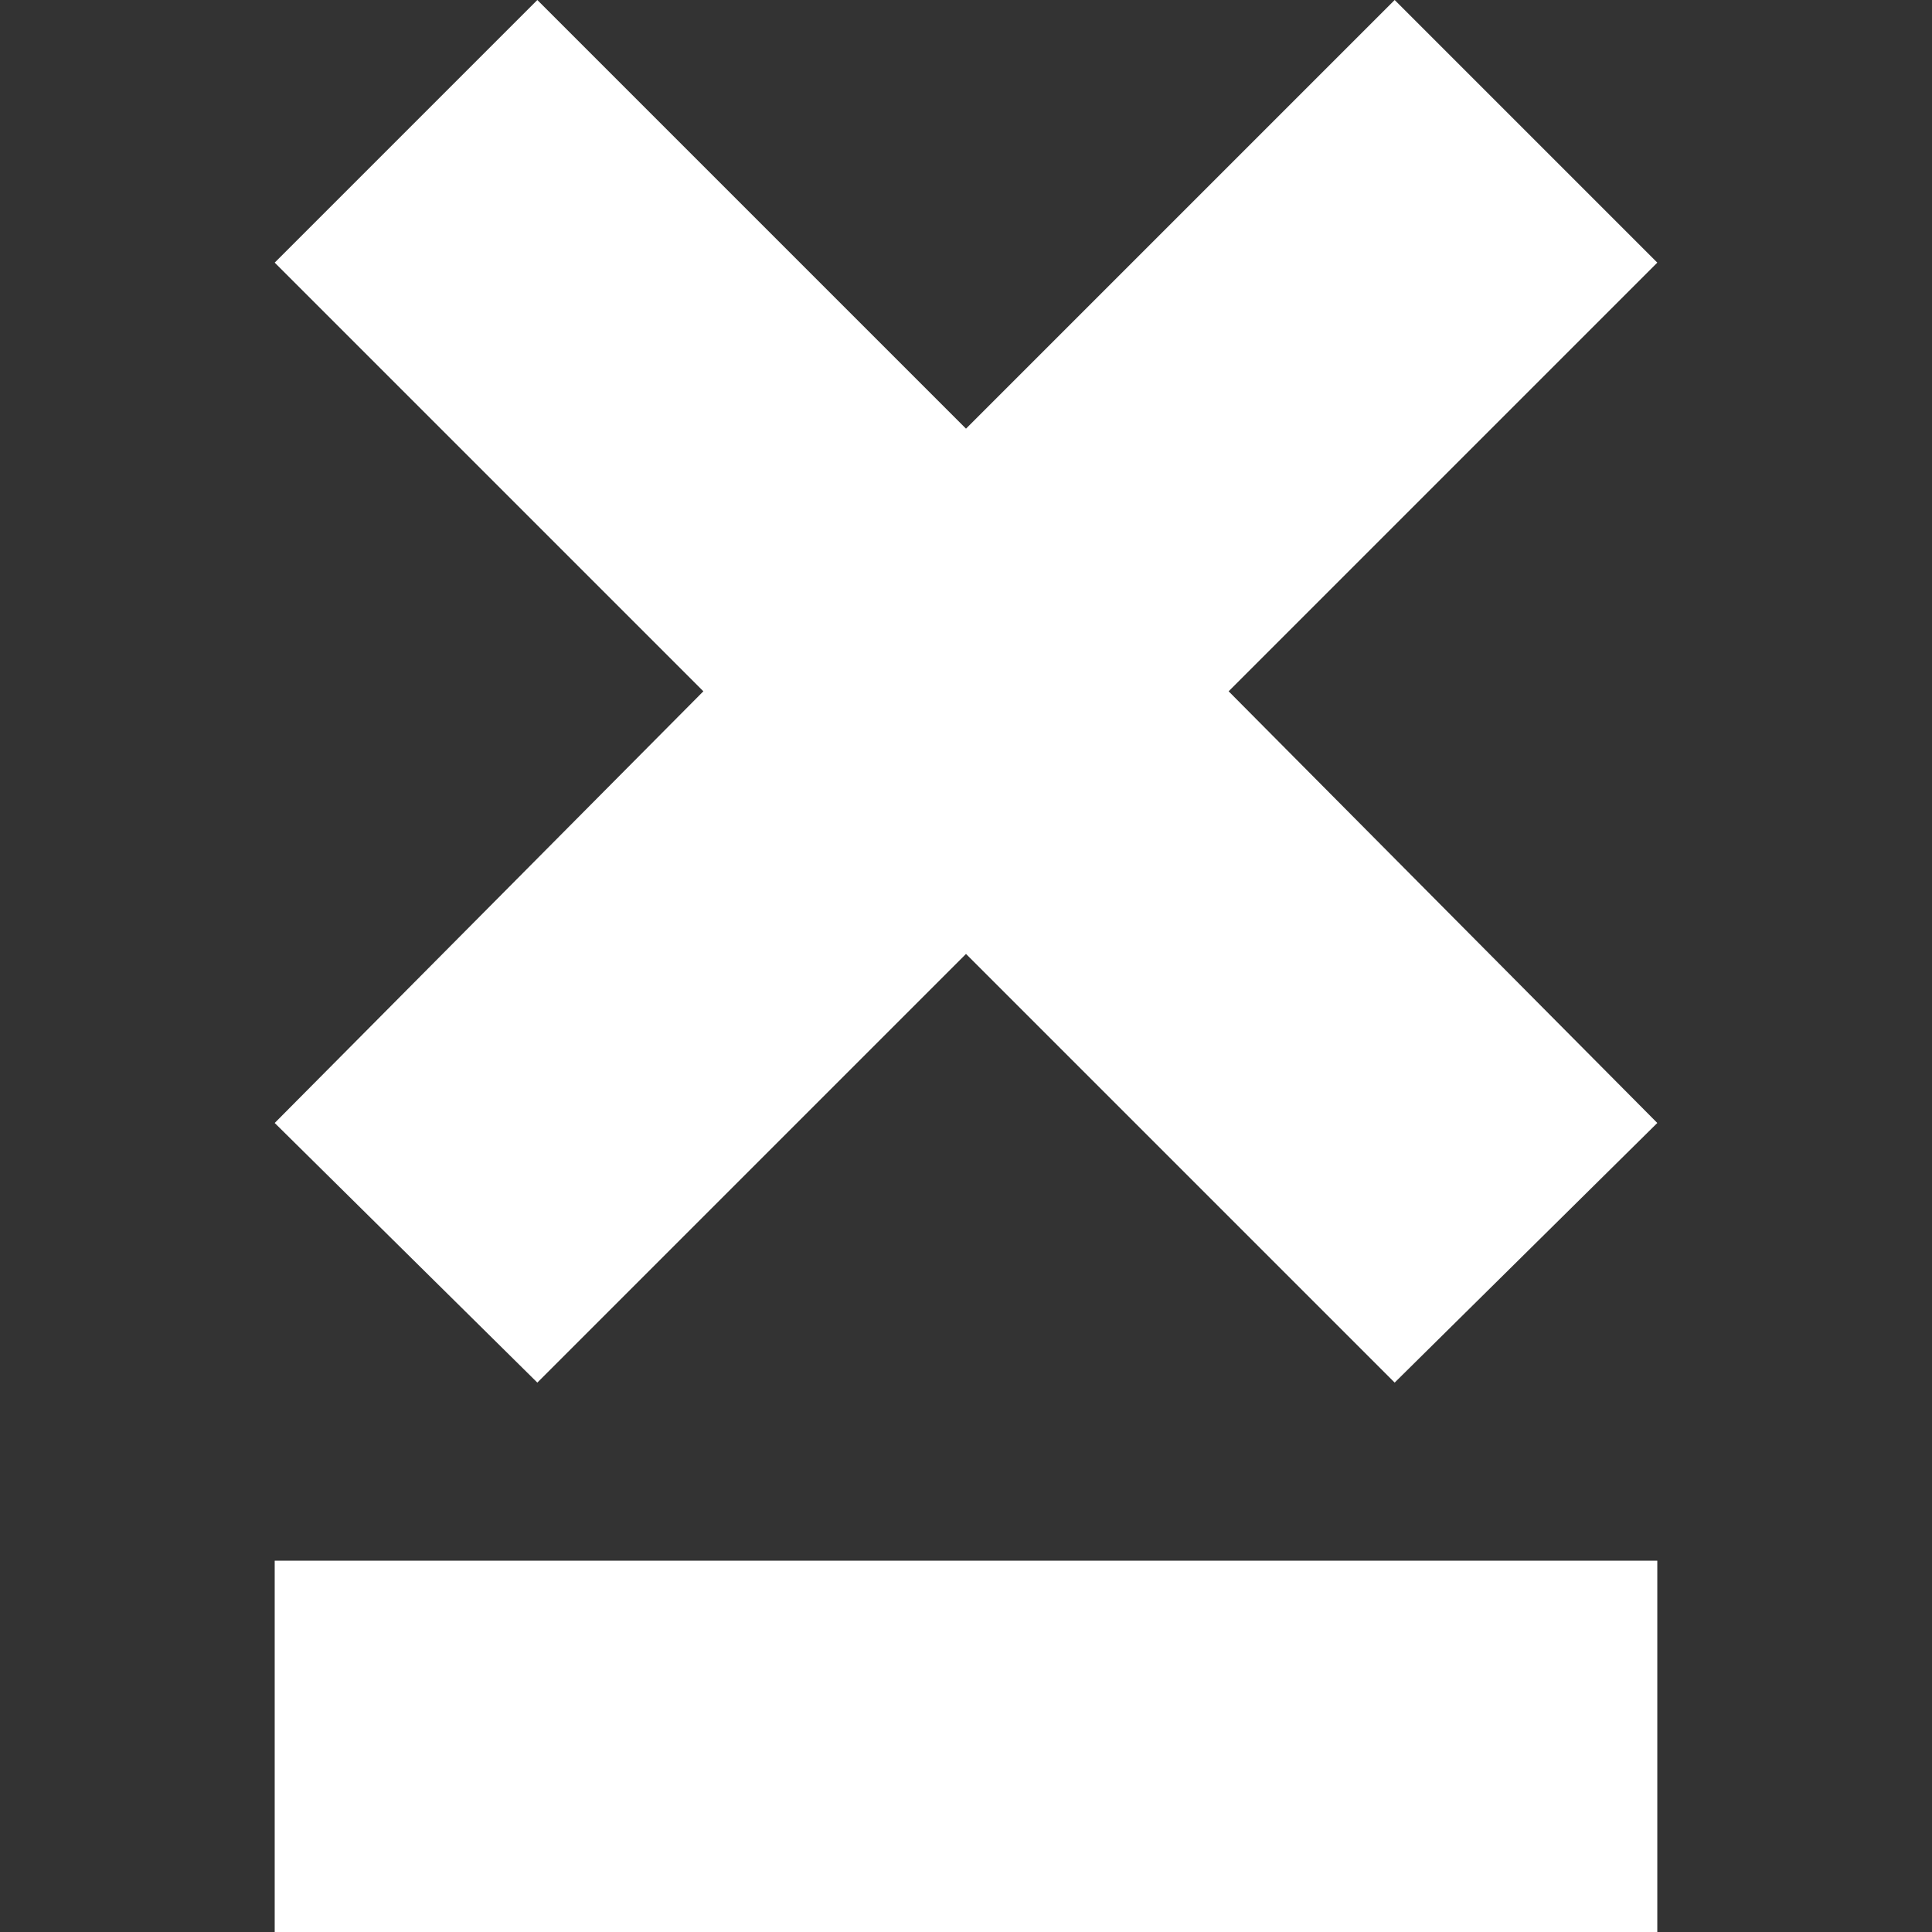 <?xml version="1.0" encoding="utf-8"?>
<!-- Generator: Adobe Illustrator 23.0.2, SVG Export Plug-In . SVG Version: 6.00 Build 0)  -->
<svg version="1.1" id="Layer_1" xmlns="http://www.w3.org/2000/svg" xmlns:xlink="http://www.w3.org/1999/xlink" x="0px" y="0px"
	 width="64px" height="64px" viewBox="0 0 64 64" enable-background="new 0 0 64 64" xml:space="preserve">
<rect x="0" y="0" width="64" height="64" fill="#333333" stroke="none"/>
<g>
	<polygon fill="#FFFFFF" points="54.9,8.7 46.2,0 32,14.2 17.8,0 9.1,8.7 23.3,22.9 9.1,37.2 17.8,45.8 32,31.6 46.2,45.8 
		54.9,37.2 40.7,22.9 	"/>
	<g>
		<path fill="#FFFFFF" d="M9.1,51.7V64h45.8V51.7H9.1L9.1,51.7z"/>
	</g>
</g>
</svg>
